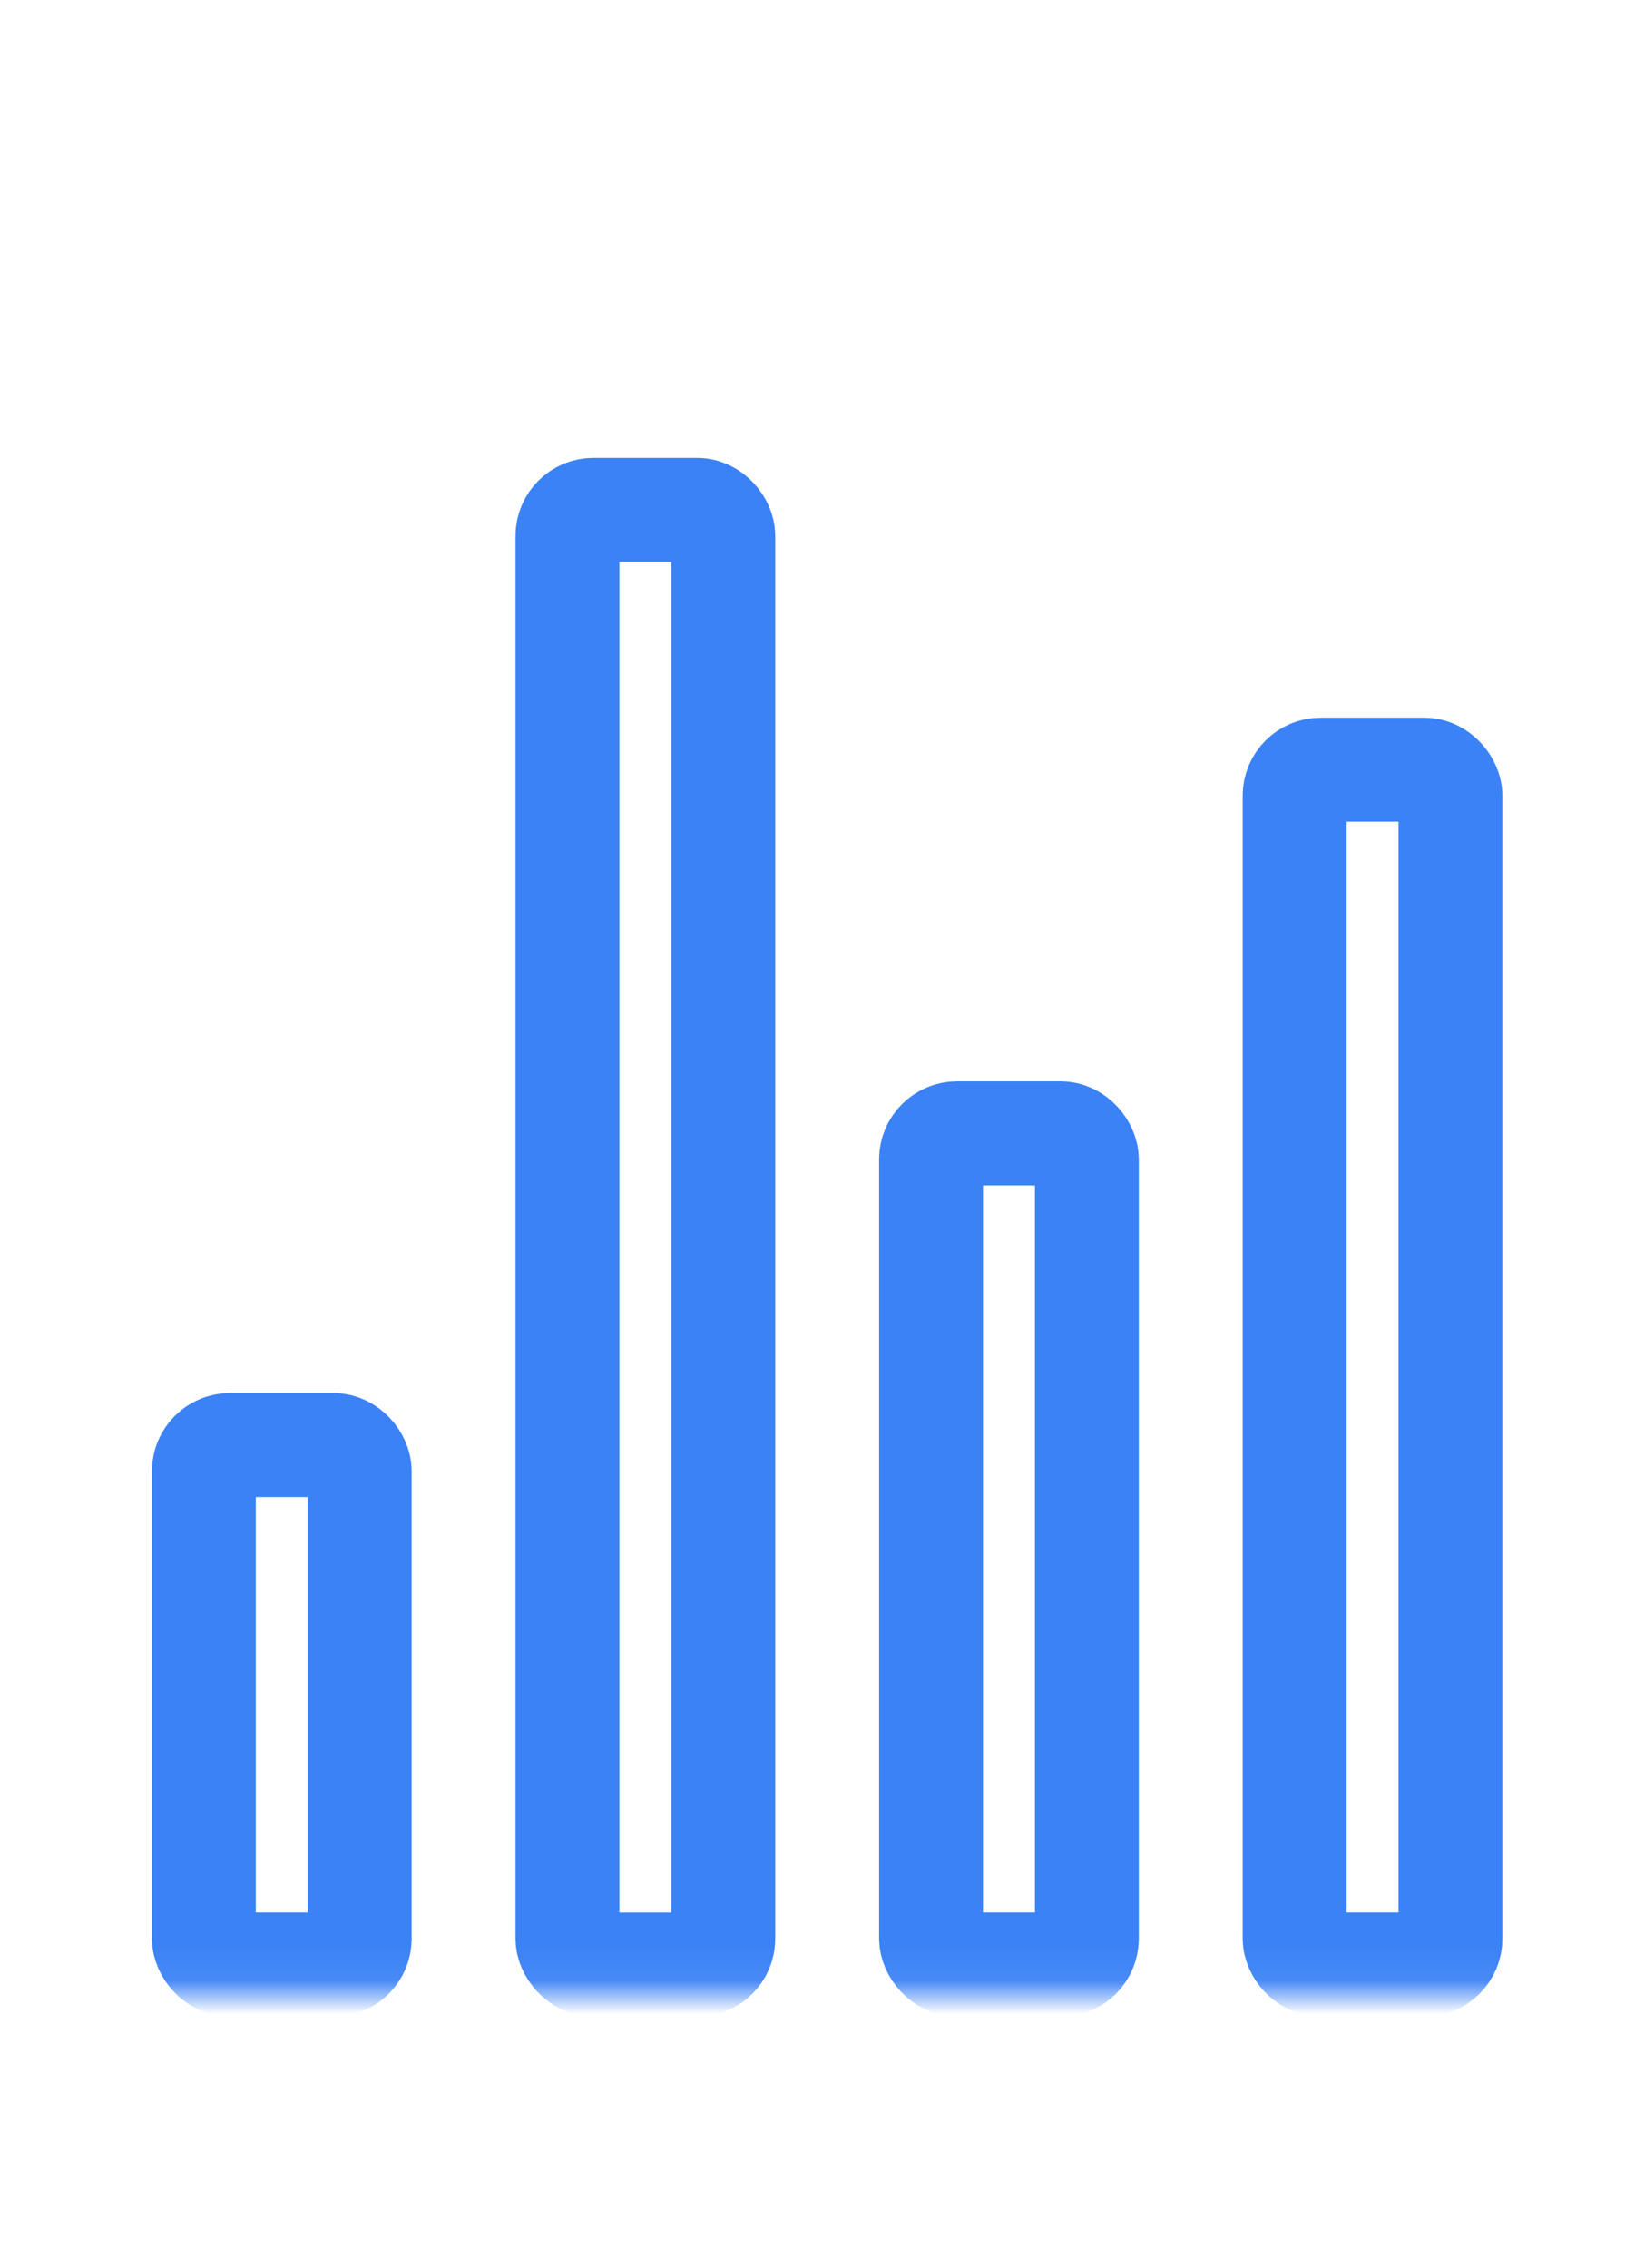 
<svg mexport="1" xmlns="http://www.w3.org/2000/svg" xmlns:xlink="http://www.w3.org/1999/xlink" width="48.614" height="67" viewBox="0 0 48.614 67">
	<defs>
		<clipPath id="clipPath0:0:0">
			<path d="M0 0L48.614 0L48.614 67L0 67L0 0Z" fill-rule="nonzero" transform="matrix(1 0 0 1 -5.24521e-05 0)"/>
		</clipPath>
	</defs>
	<g clip-path="url(#clipPath0:0:0)">
		<defs>
			<mask id="mask0:0:1" style="mask-type:alpha">
				<path d="M0 0L48.614 0L48.614 64.819L0 64.819L0 0Z" fill-rule="nonzero" transform="matrix(1 0 0 1 -4.673e-05 3.271)" fill="rgb(0, 0, 0)"/>
			</mask>
		</defs>
		<g mask="url(#mask0:0:1)">
			<defs>
				<mask id="mask0:0:2" style="mask-type:alpha">
					<path d="M0 0L49.166 0L49.166 64.819L0 64.819L0 0Z" fill-rule="nonzero" transform="matrix(1 0 0 1 -0.276 5.452)" fill="rgb(0, 0, 0)"/>
				</mask>
			</defs>
			<g mask="url(#mask0:0:2)">
				<defs>
					<mask id="mask0:0:3" style="mask-type:alpha">
						<path d="M0 0L49.121 0L49.121 64.819L0 64.819L0 0Z" fill-rule="nonzero" transform="matrix(1 0 0 1 -0.207 7.633)" fill="rgb(0, 0, 0)"/>
					</mask>
				</defs>
				<g mask="url(#mask0:0:3)">
					<defs>
						<mask id="mask0:0:4" style="mask-type:alpha">
							<path d="M0 0L49.121 0L49.121 49.121L0 49.121L0 0Z" fill-rule="nonzero" transform="matrix(1 0 0 1 -0.161 9.814)" fill="rgb(0, 0, 0)"/>
						</mask>
					</defs>
					<g mask="url(#mask0:0:4)">
						<defs>
							<mask id="mask0:0:5" style="mask-type:alpha">
								<path d="M0 0L49.121 0L49.121 49.121L0 49.121L0 0Z" fill-rule="nonzero" transform="matrix(1 0 0 1 -0.115 11.995)" fill="rgb(0, 0, 0)"/>
							</mask>
						</defs>
						<g mask="url(#mask0:0:5)">
							<rect width="4.605" height="15.35" rx="0.768" ry="0.768" stroke-width="3.07" stroke-linejoin="round" transform="matrix(1 0 0 1 6.025 42.695)" stroke="rgb(59, 130, 246)" fill="transparent"/>
							<rect width="4.605" height="24.56" rx="0.768" ry="0.768" stroke-width="3.07" stroke-linejoin="round" transform="matrix(1 0 0 1 27.515 33.485)" stroke="rgb(59, 130, 246)" fill="transparent"/>
							<rect width="4.605" height="35.305" rx="0.768" ry="0.768" stroke-width="3.07" stroke-linejoin="round" transform="matrix(1 0 0 1 38.26 22.74)" stroke="rgb(59, 130, 246)" fill="transparent"/>
							<rect width="4.605" height="42.981" rx="0.768" ry="0.768" stroke-width="3.07" stroke-linejoin="round" transform="matrix(1 0 0 1 16.77 15.065)" stroke="rgb(59, 130, 246)" fill="transparent"/>
						</g>
					</g>
				</g>
			</g>
		</g>
	</g>
</svg>
